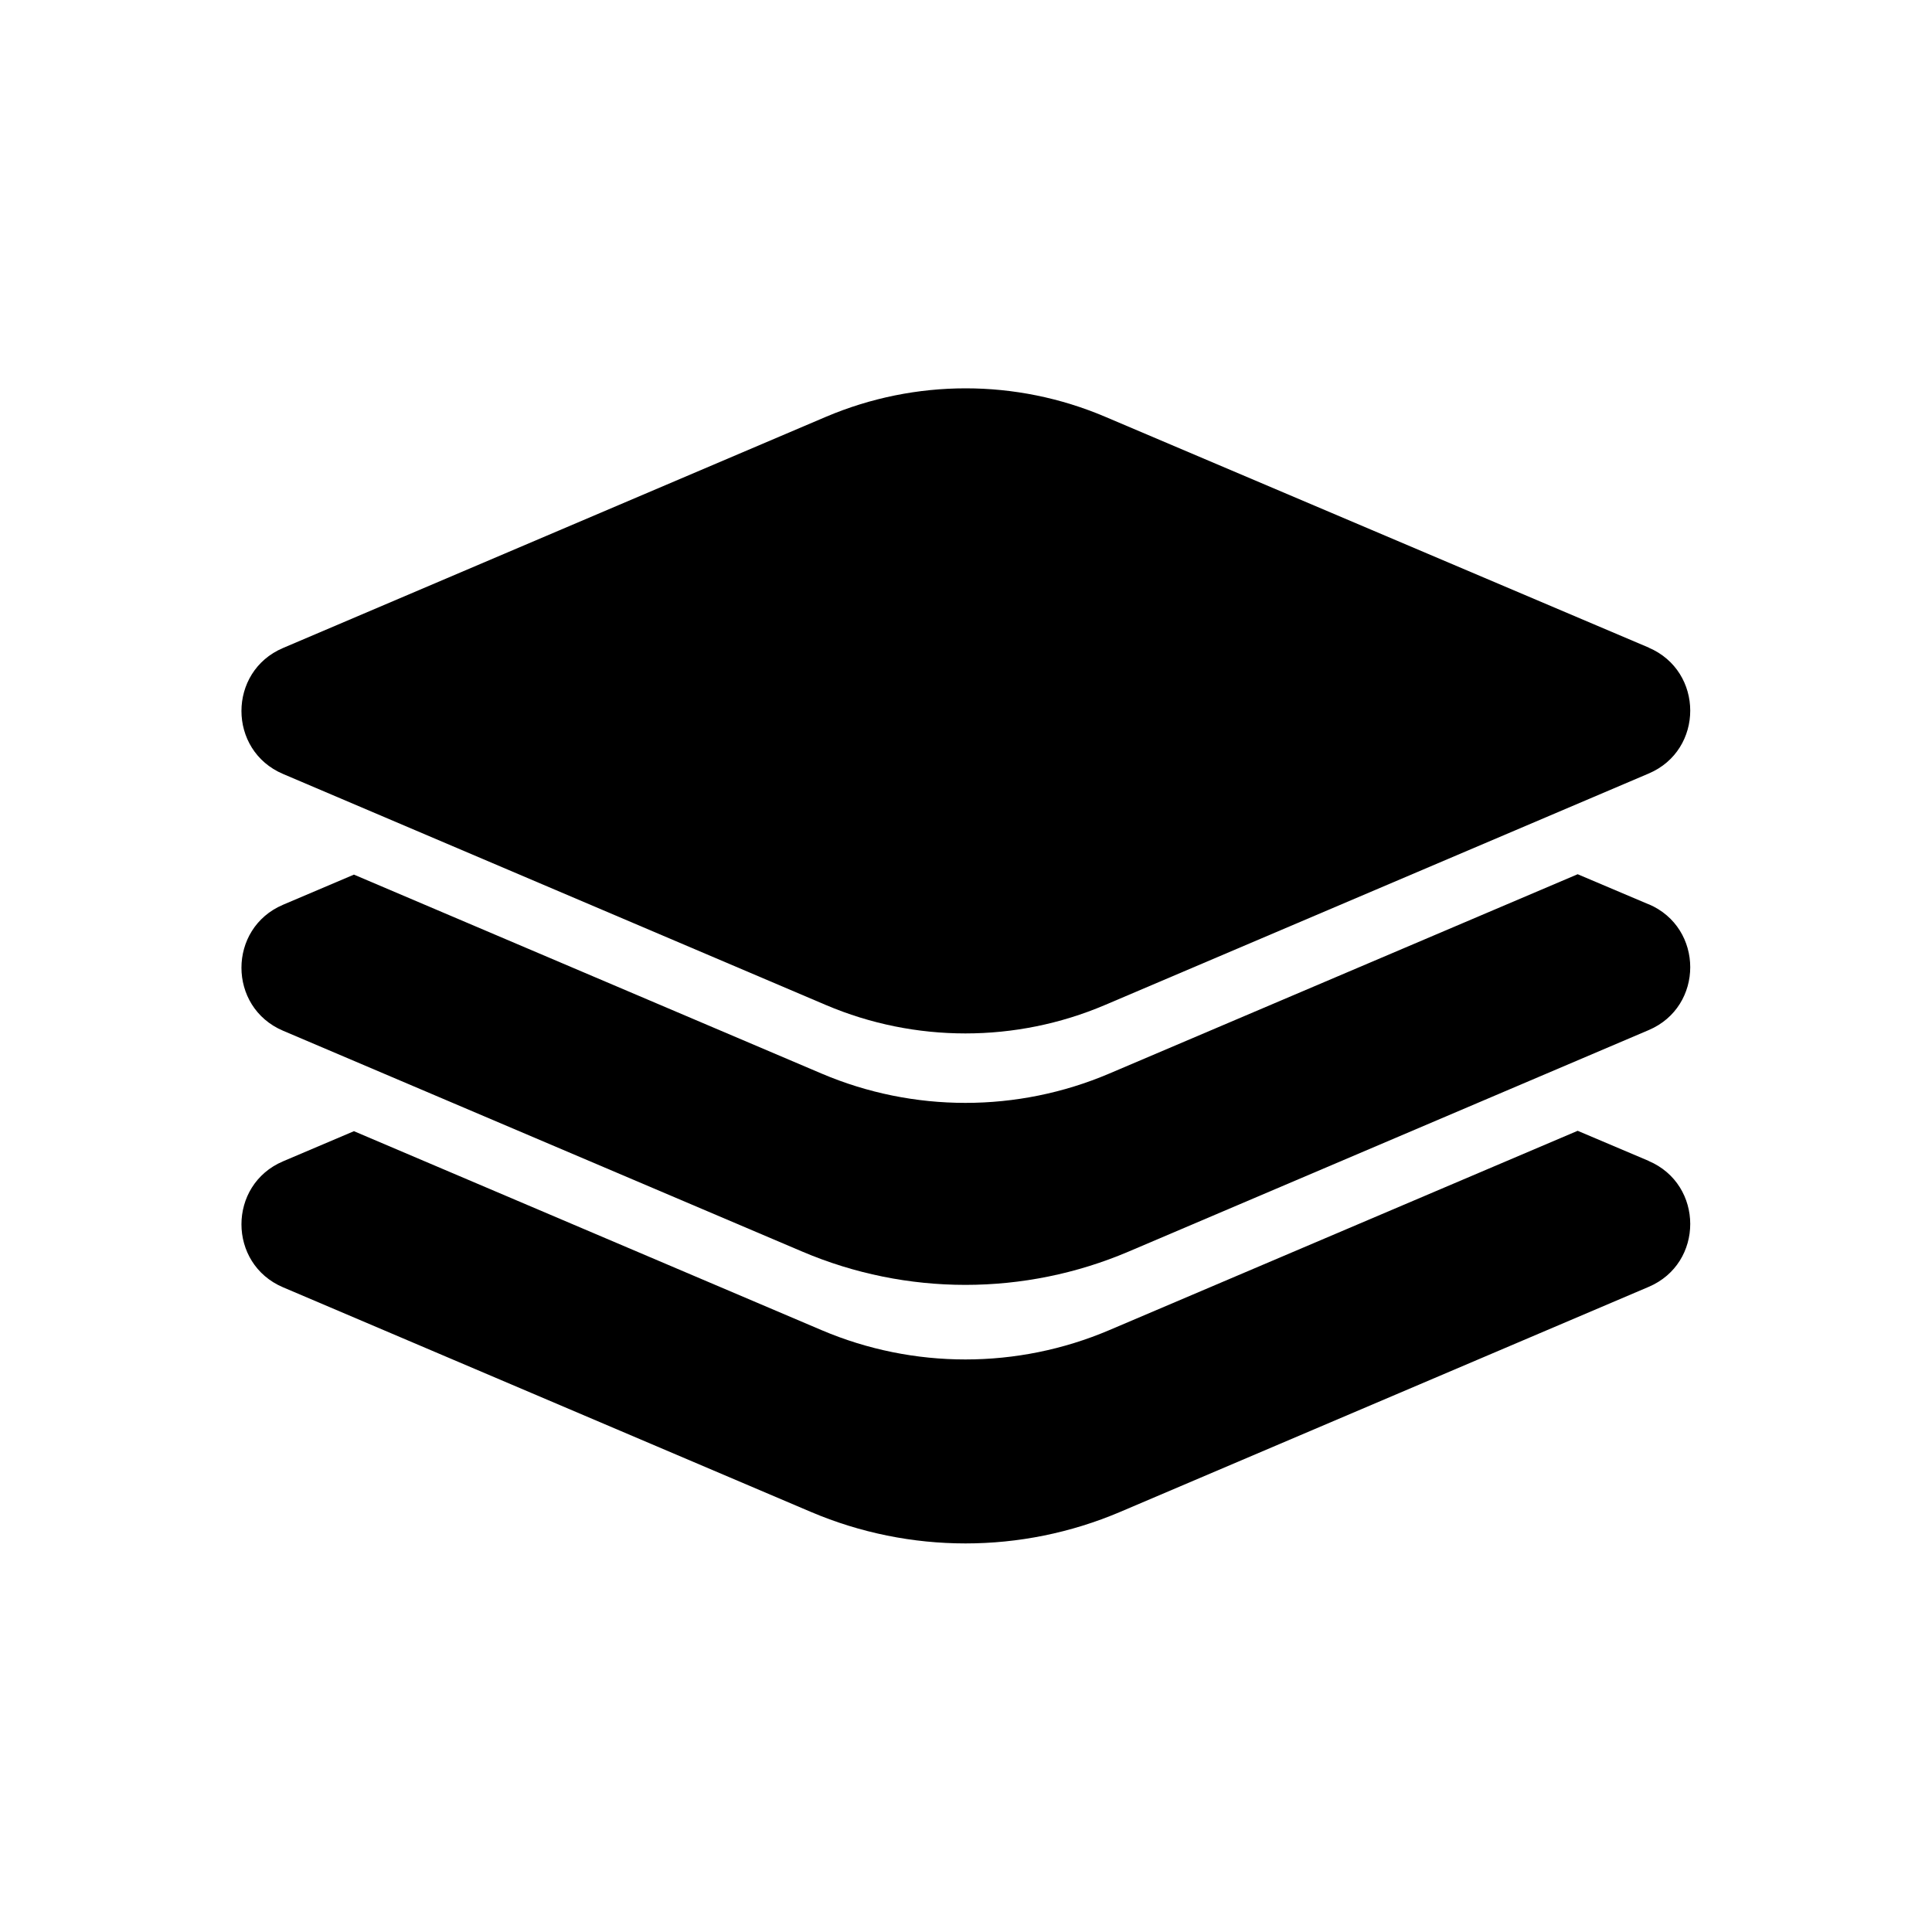 <?xml version="1.0" encoding="UTF-8"?>
<svg id="Layer_1" data-name="Layer 1" xmlns="http://www.w3.org/2000/svg" viewBox="0 0 100 100">
  <defs>
    <style>
      .cls-1 {
        fill: #000;
        stroke-width: 0px;
      }
    </style>
  </defs>
  <path class="cls-1" d="M85.34,60.09l-3.68-1.56-24.25,10.32c-4.75,2.02-10.13,2.02-14.88,0l-24.21-10.3-3.67,1.56c-2.87,1.22-2.87,5.3,0,6.52l27.33,11.63c5.11,2.17,10.88,2.17,15.99,0l27.36-11.65c2.88-1.22,2.87-5.3,0-6.52Z"/>
  <path class="cls-1" d="M85.34,33.52l-28.14-11.95c-4.61-1.96-9.82-1.96-14.44,0l-28.11,11.97c-2.87,1.22-2.87,5.3,0,6.52l28.1,11.96c4.61,1.96,9.83,1.96,14.44,0l28.14-11.98c2.88-1.22,2.87-5.3,0-6.52Z"/>
  <path class="cls-1" d="M85.34,46.81l-3.68-1.56-24.25,10.32c-4.75,2.02-10.13,2.02-14.88,0l-24.21-10.3-3.67,1.56c-2.87,1.22-2.87,5.3,0,6.52l26.87,11.43c5.4,2.3,11.5,2.3,16.9,0l26.91-11.46c2.88-1.22,2.87-5.3,0-6.52Z"/>
</svg>
